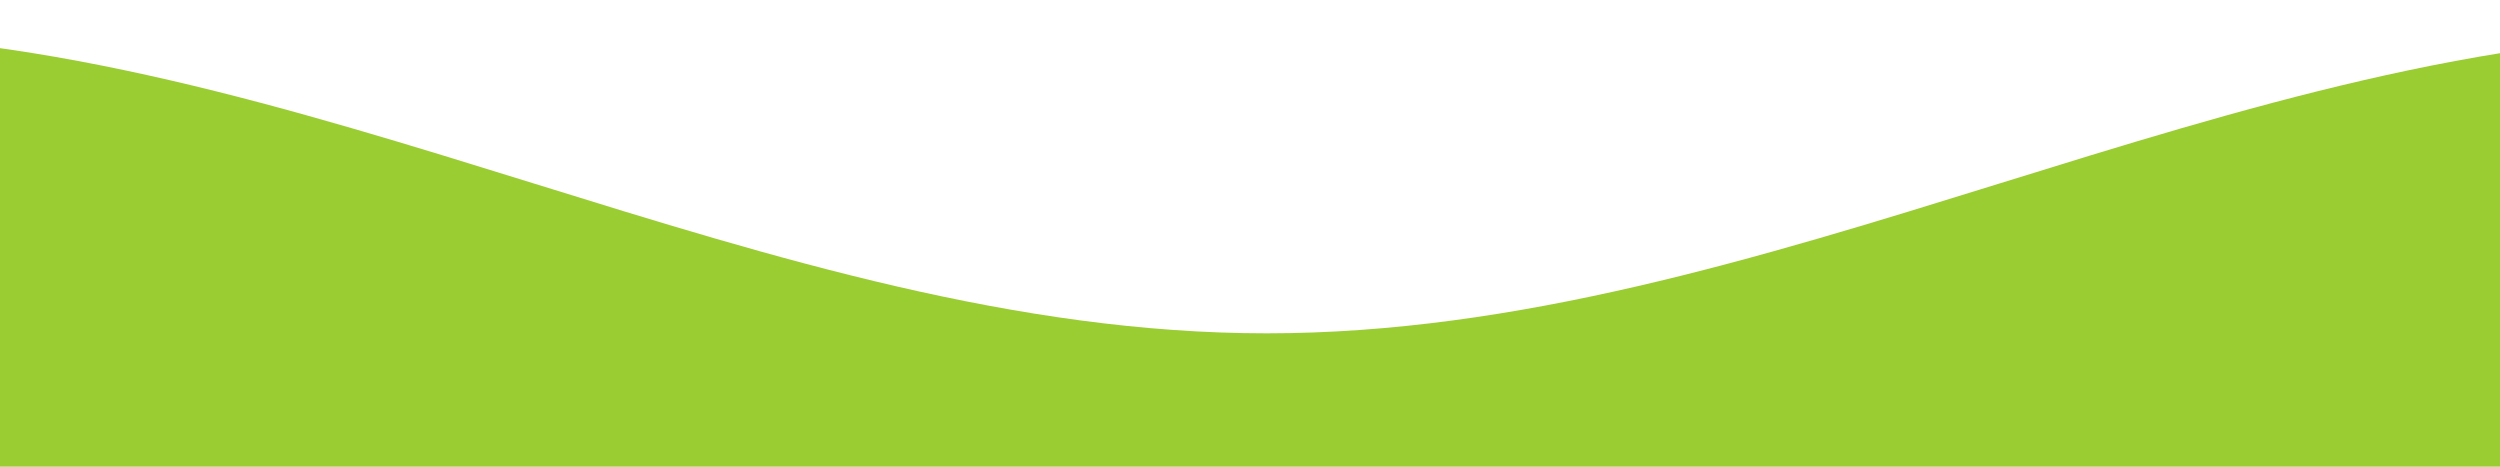 <svg class="wave" xmlns="http://www.w3.org/2000/svg" xmlns:xlink="http://www.w3.org/1999/xlink" viewBox="0 24 150 28 " preserveAspectRatio="none">
                    <defs>
                    <path id="page-divide" fill="rgb(154, 205, 50)" x="0" y="0" d="M-100 44c30 0 
                        58-18 88-18s
                        58 18 88 18 
                        58-18 88-18 
                        58 18 88 18
                        v44h-352z"></path>
                      </defs>
                      <g>
                        <use xlink:href="#page-divide" x="0" y="0" fill="rgb(154, 205, 50)"></use>  
                      </g>
                    </svg>